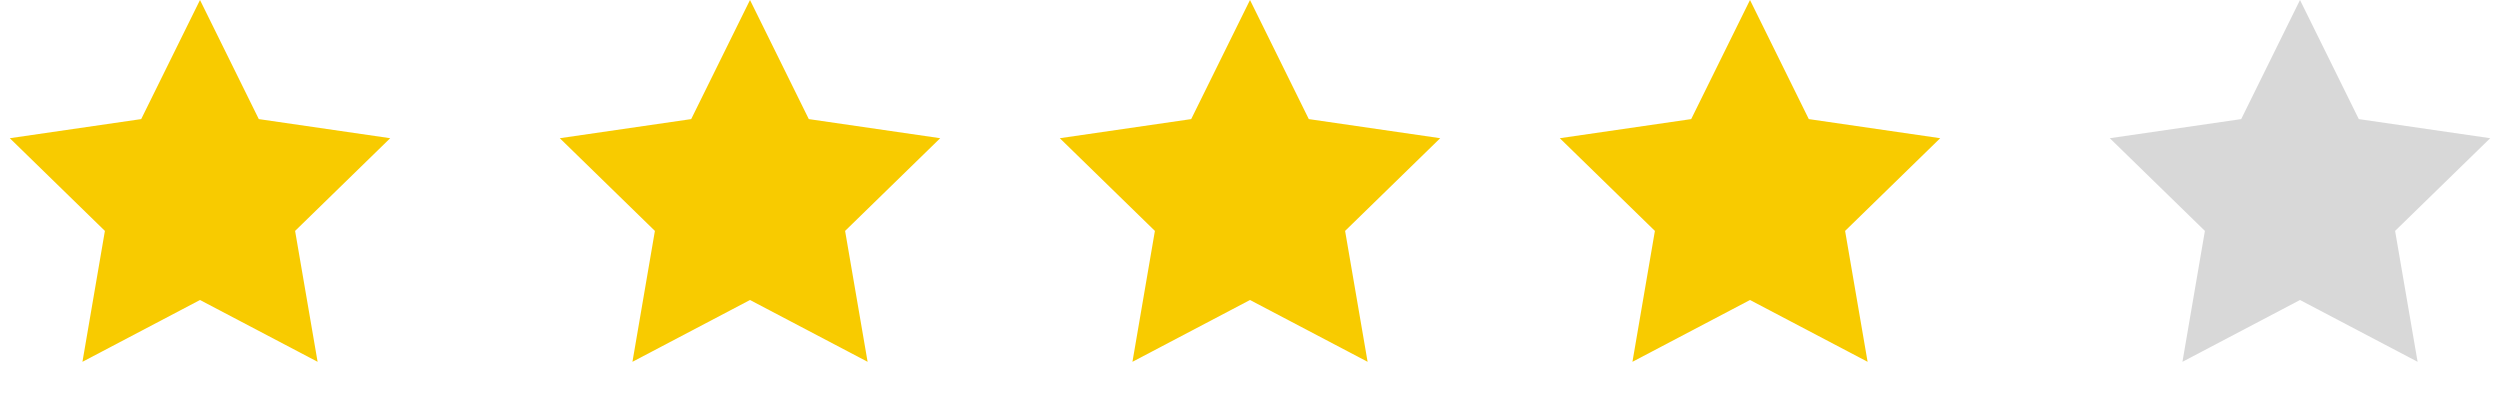 <svg xmlns="http://www.w3.org/2000/svg" width="50" height="8" viewBox="0 0 50 8">
    <g fill="none" fill-rule="evenodd">
        <path fill="#F8CB00" d="M4 6L1.649 7.236l.449-2.618L.196 2.764l2.628-.382L4 0l1.176 2.382 2.628.382-1.902 1.854.45 2.618zM15 6l-2.351 1.236.449-2.618-1.902-1.854 2.628-.382L15 0l1.176 2.382 2.628.382-1.902 1.854.45 2.618zM25 6l-2.351 1.236.449-2.618-1.902-1.854 2.628-.382L25 0l1.176 2.382 2.628.382-1.902 1.854.45 2.618zM35 6l-2.351 1.236.449-2.618-1.902-1.854 2.628-.382L35 0l1.176 2.382 2.628.382-1.902 1.854.45 2.618z"/>
        <path fill="#D8D8D8" d="M46 6l-2.351 1.236.449-2.618-1.902-1.854 2.628-.382L46 0l1.176 2.382 2.628.382-1.902 1.854.45 2.618z"/>
    </g>
</svg>
